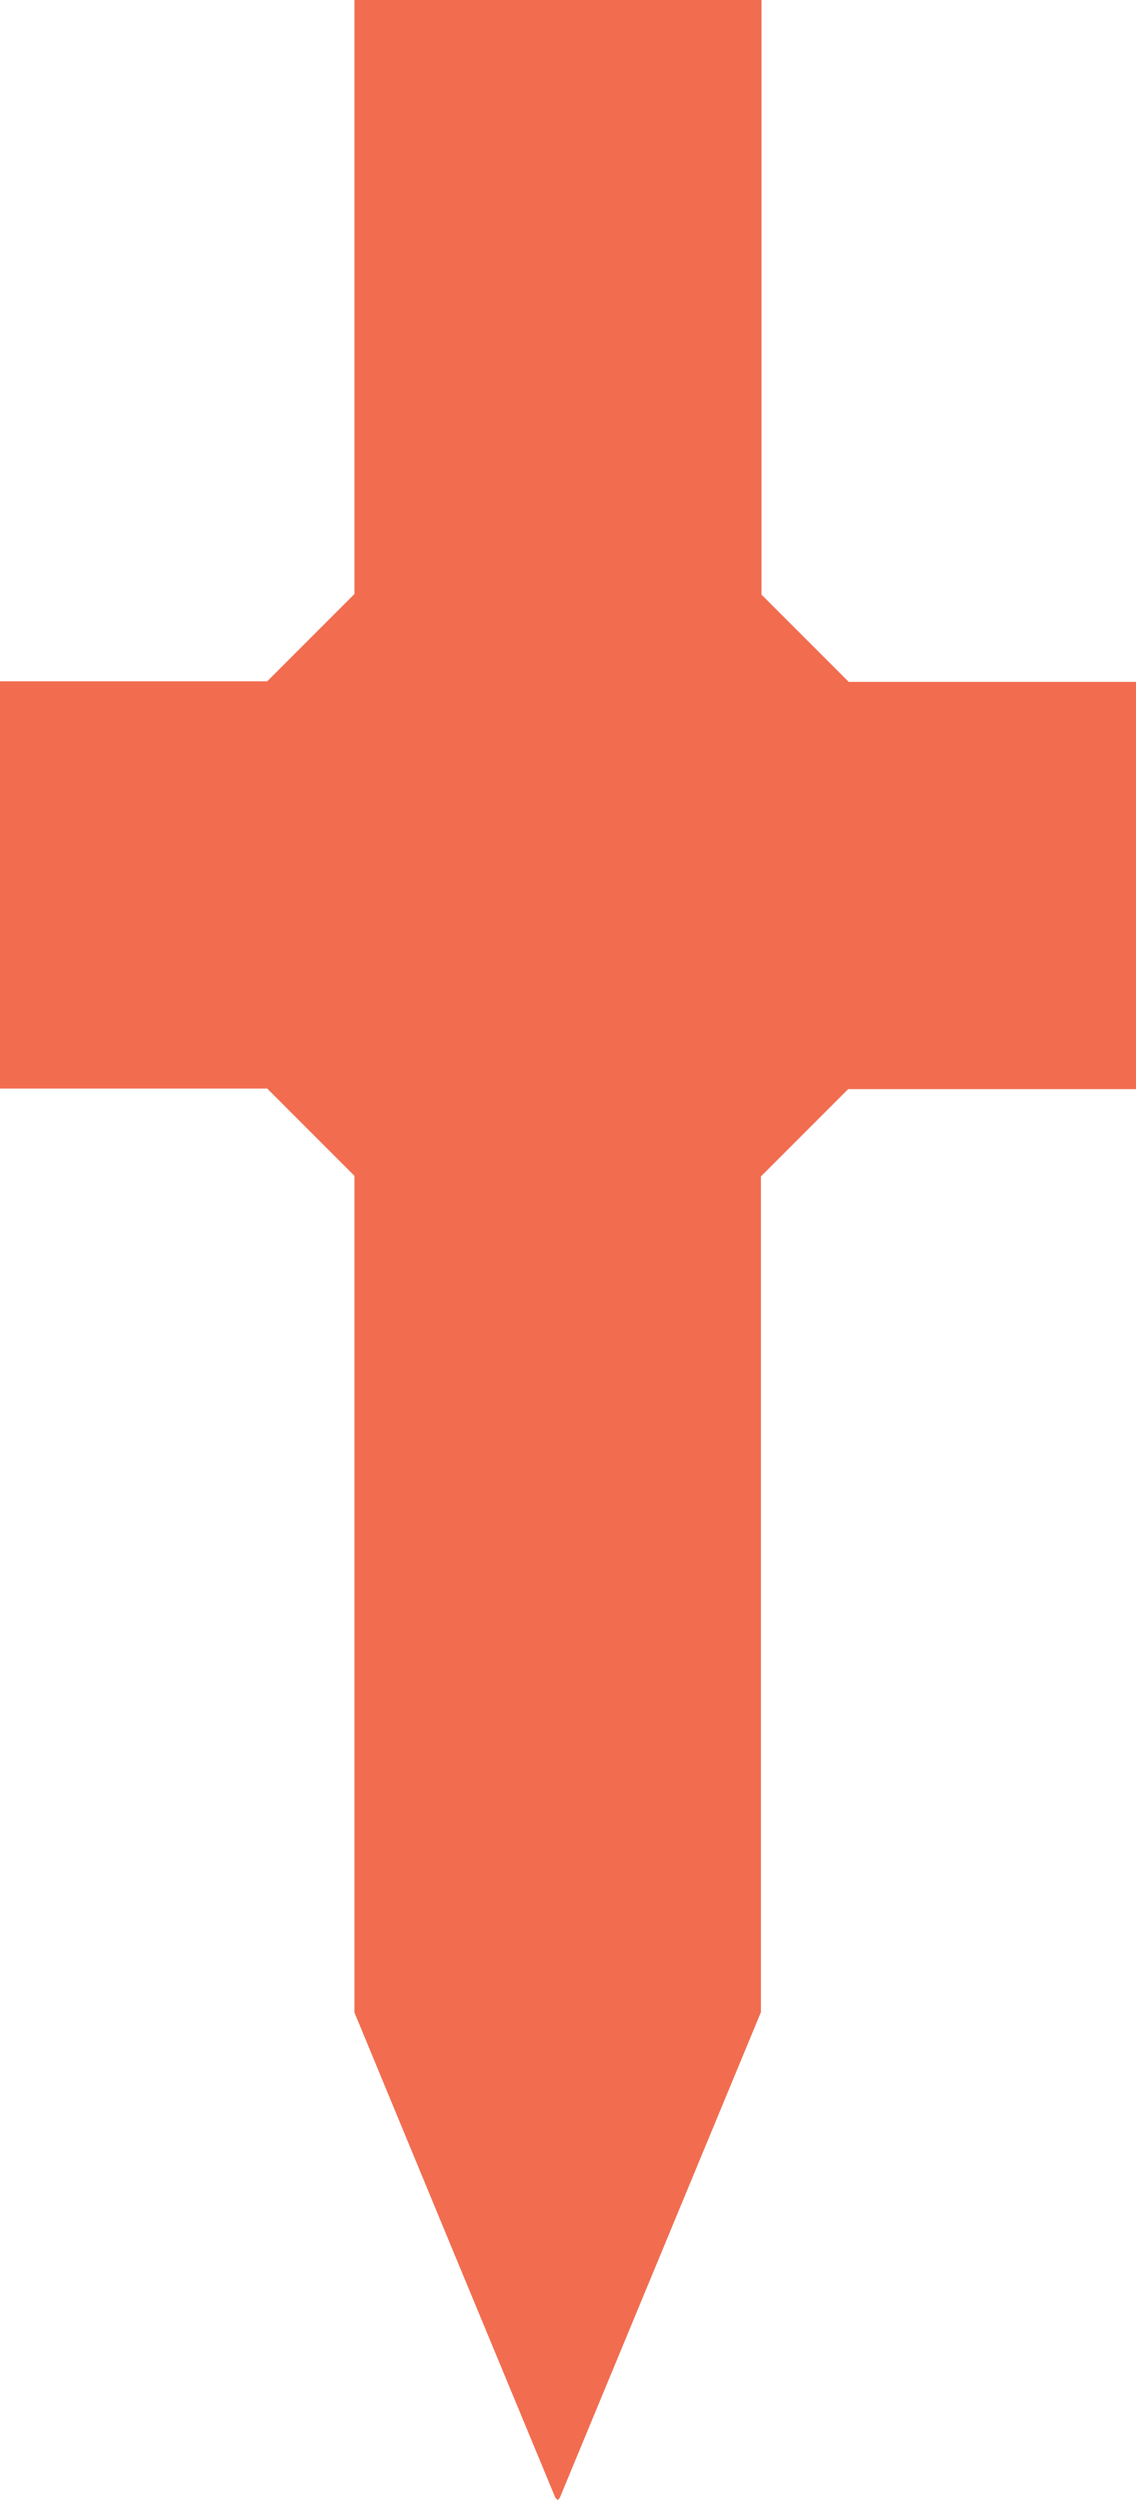 <svg xmlns="http://www.w3.org/2000/svg" viewBox="0 0 39.07 85.94" style="fill: #f26c4f">
<path d="M39.07,23.44v14h-9.9l-3,3V69.17l-6.92,16.7-.07.07-.08-.08c-2.4-5.78-4.52-10.9-6.91-16.68V40.42l-3-3H0v-14H9.19l3-3V0h14V20.44l3,3Z"/>
</svg>